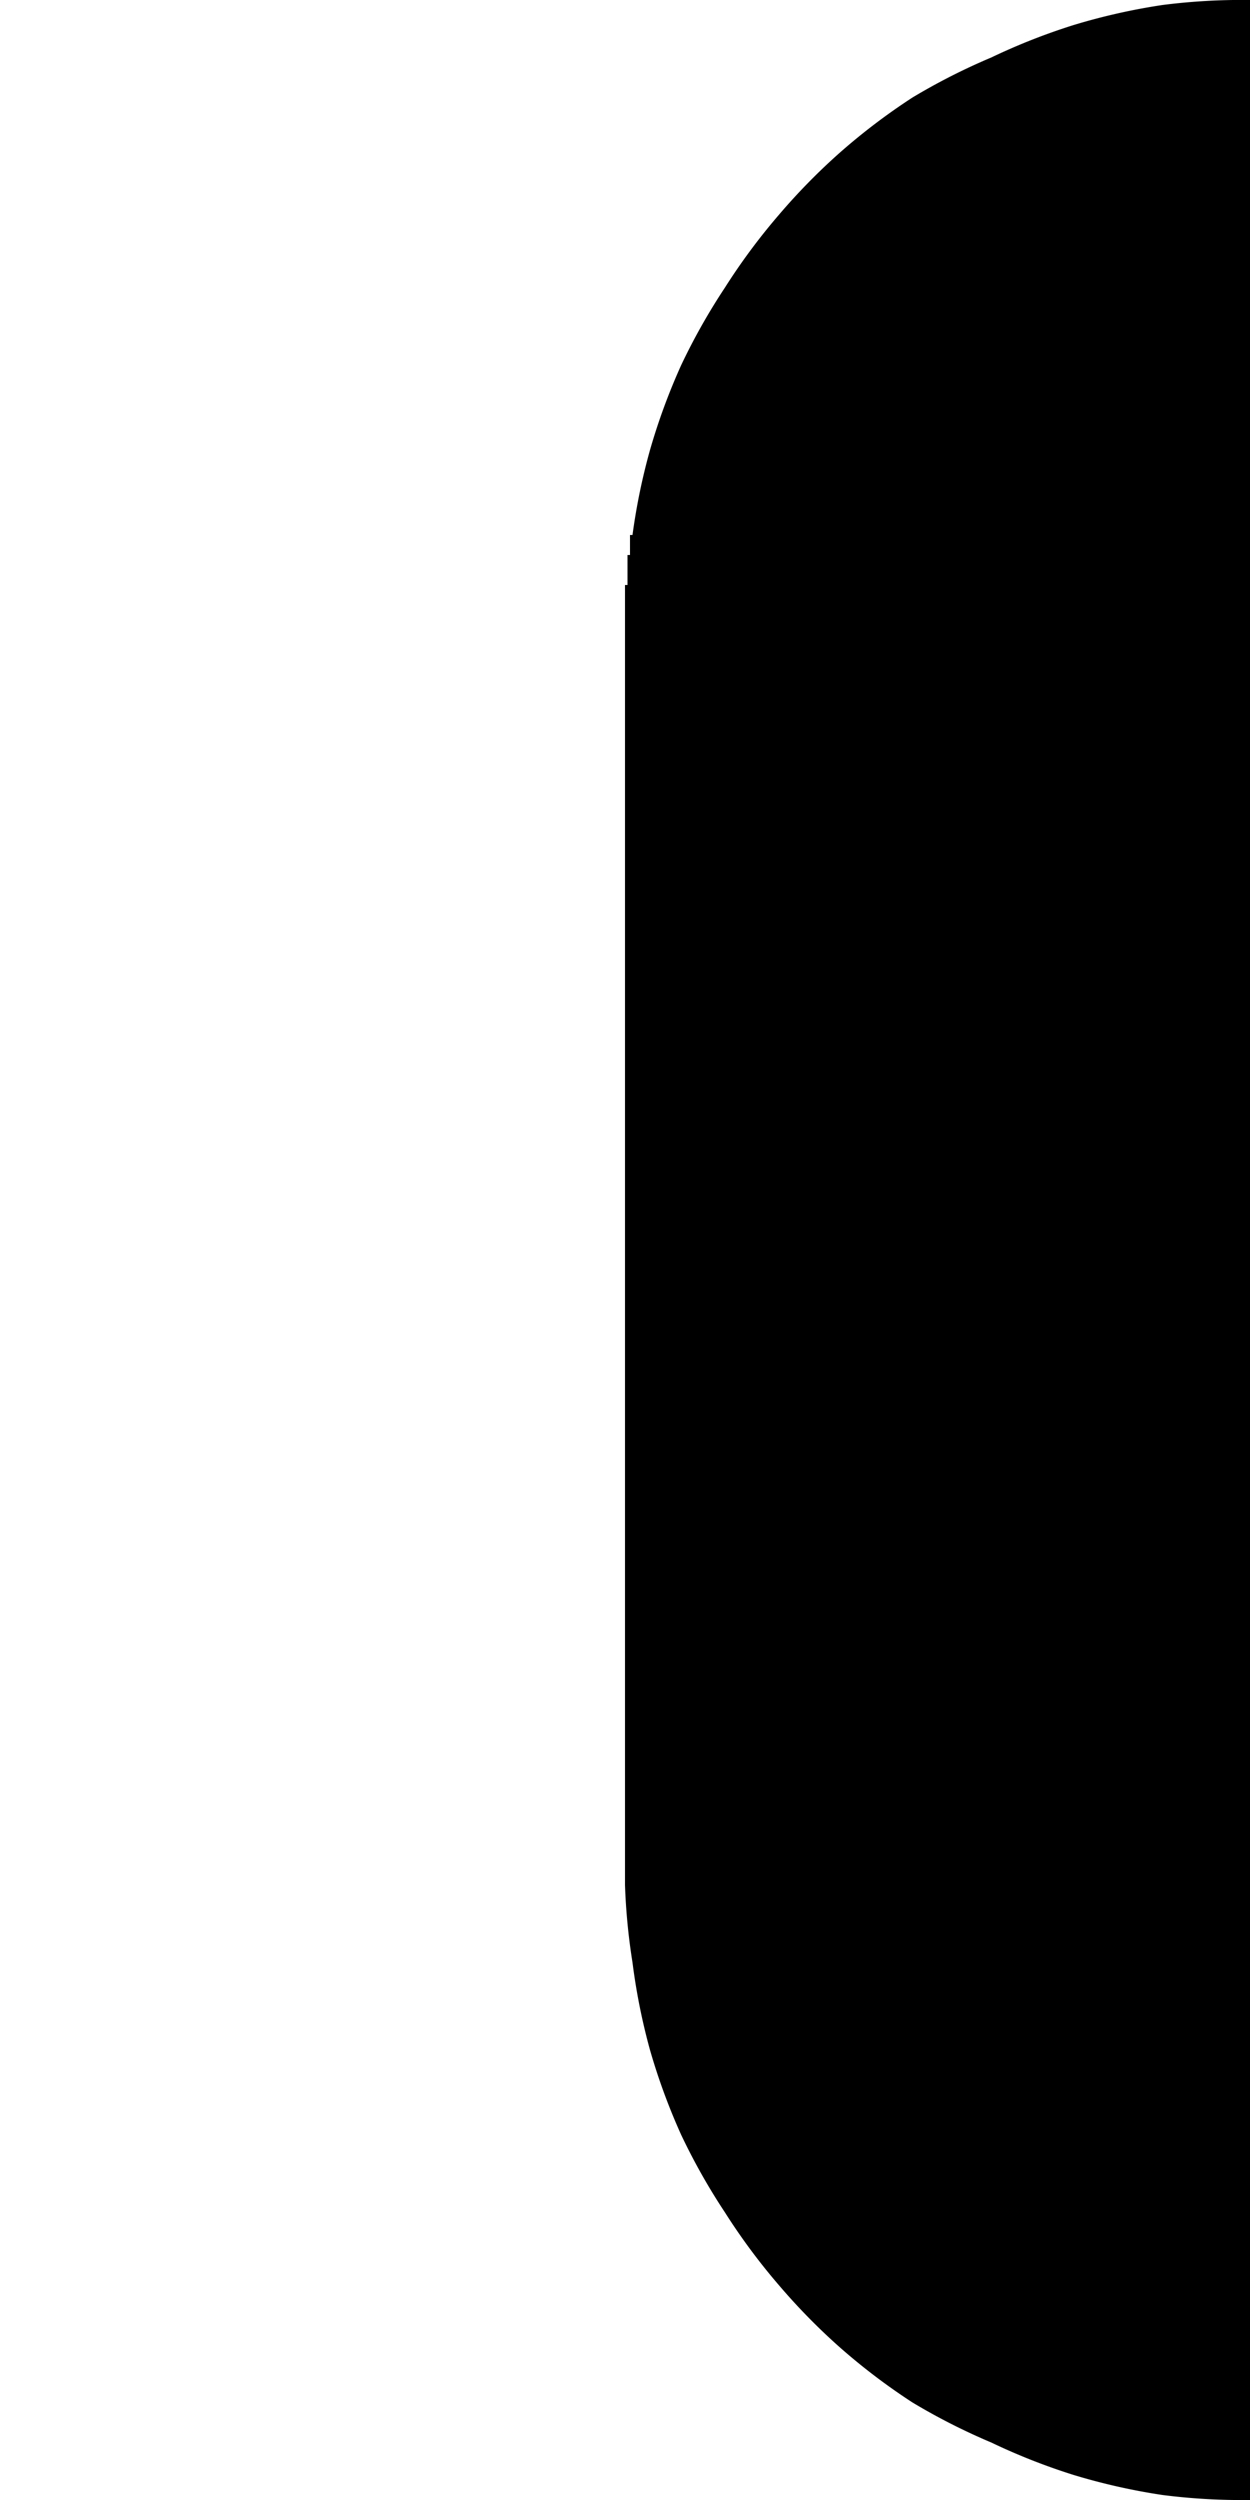 <!-- Created by QNetITQ for the WaveFox project -->

<svg xmlns="http://www.w3.org/2000/svg" width="18" height="36" viewBox="0 0 1 1" preserveAspectRatio="none">

    <defs>
        <path id="Path" d="M 1,0 V 0.5 1 A 0.5,0.25 0 0 1 0.93,0.998 0.5,0.25 0 0 1 0.859,0.99 0.5,0.25 0 0 1 0.793,0.977 0.5,0.25 0 0 1 0.73,0.961 0.5,0.25 0 0 1 0.672,0.939 0.5,0.25 0 0 1 0.623,0.914 0.5,0.25 0 0 1 0.58,0.885 0.5,0.25 0 0 1 0.545,0.854 0.5,0.25 0 0 1 0.52,0.82 0.5,0.25 0 0 1 0.506,0.785 0.5,0.25 0 0 1 0.5,0.754 V 0.25 a 0.5,0.25 0 0 0 0,-0.002 0.5,0.25 0 0 0 0,-0.002 0.5,0.25 0 0 0 0,-0.002 0.5,0.25 0 0 0 0,-0.002 0.5,0.25 0 0 0 0,-0.002 0.5,0.25 0 0 0 0,-0.002 0.5,0.25 0 0 0 0,-0.002 0.5,0.25 0 0 0 0,-0.002 0.5,0.25 0 0 0 0.002,0 0.5,0.25 0 0 0 0,-0.002 0.5,0.25 0 0 0 0,-0.002 0.5,0.25 0 0 0 0,-0.002 0.5,0.25 0 0 0 0,-0.002 0.5,0.25 0 0 0 0,-0.002 0.5,0.25 0 0 0 0,-0.002 0.5,0.25 0 0 0 0.002,0 0.5,0.25 0 0 0 0,-0.002 0.5,0.25 0 0 0 0,-0.002 0.5,0.25 0 0 0 0,-0.002 0.5,0.25 0 0 0 0,-0.002 0.5,0.25 0 0 0 0.002,0 A 0.5,0.25 0 0 1 0.52,0.18 0.5,0.25 0 0 1 0.545,0.146 0.5,0.25 0 0 1 0.58,0.115 0.5,0.25 0 0 1 0.623,0.086 0.5,0.25 0 0 1 0.672,0.061 0.5,0.25 0 0 1 0.73,0.039 0.5,0.25 0 0 1 0.793,0.023 0.5,0.25 0 0 1 0.859,0.01 0.5,0.25 0 0 1 0.93,0.002 0.5,0.25 0 0 1 1,0 Z"/>
    </defs>

    <use href="#Path" fill="context-fill"/>

    <clipPath id="ClipPath" clipPathUnits="objectBoundingBox">
        <use href="#Path"/>
    </clipPath>

</svg>
